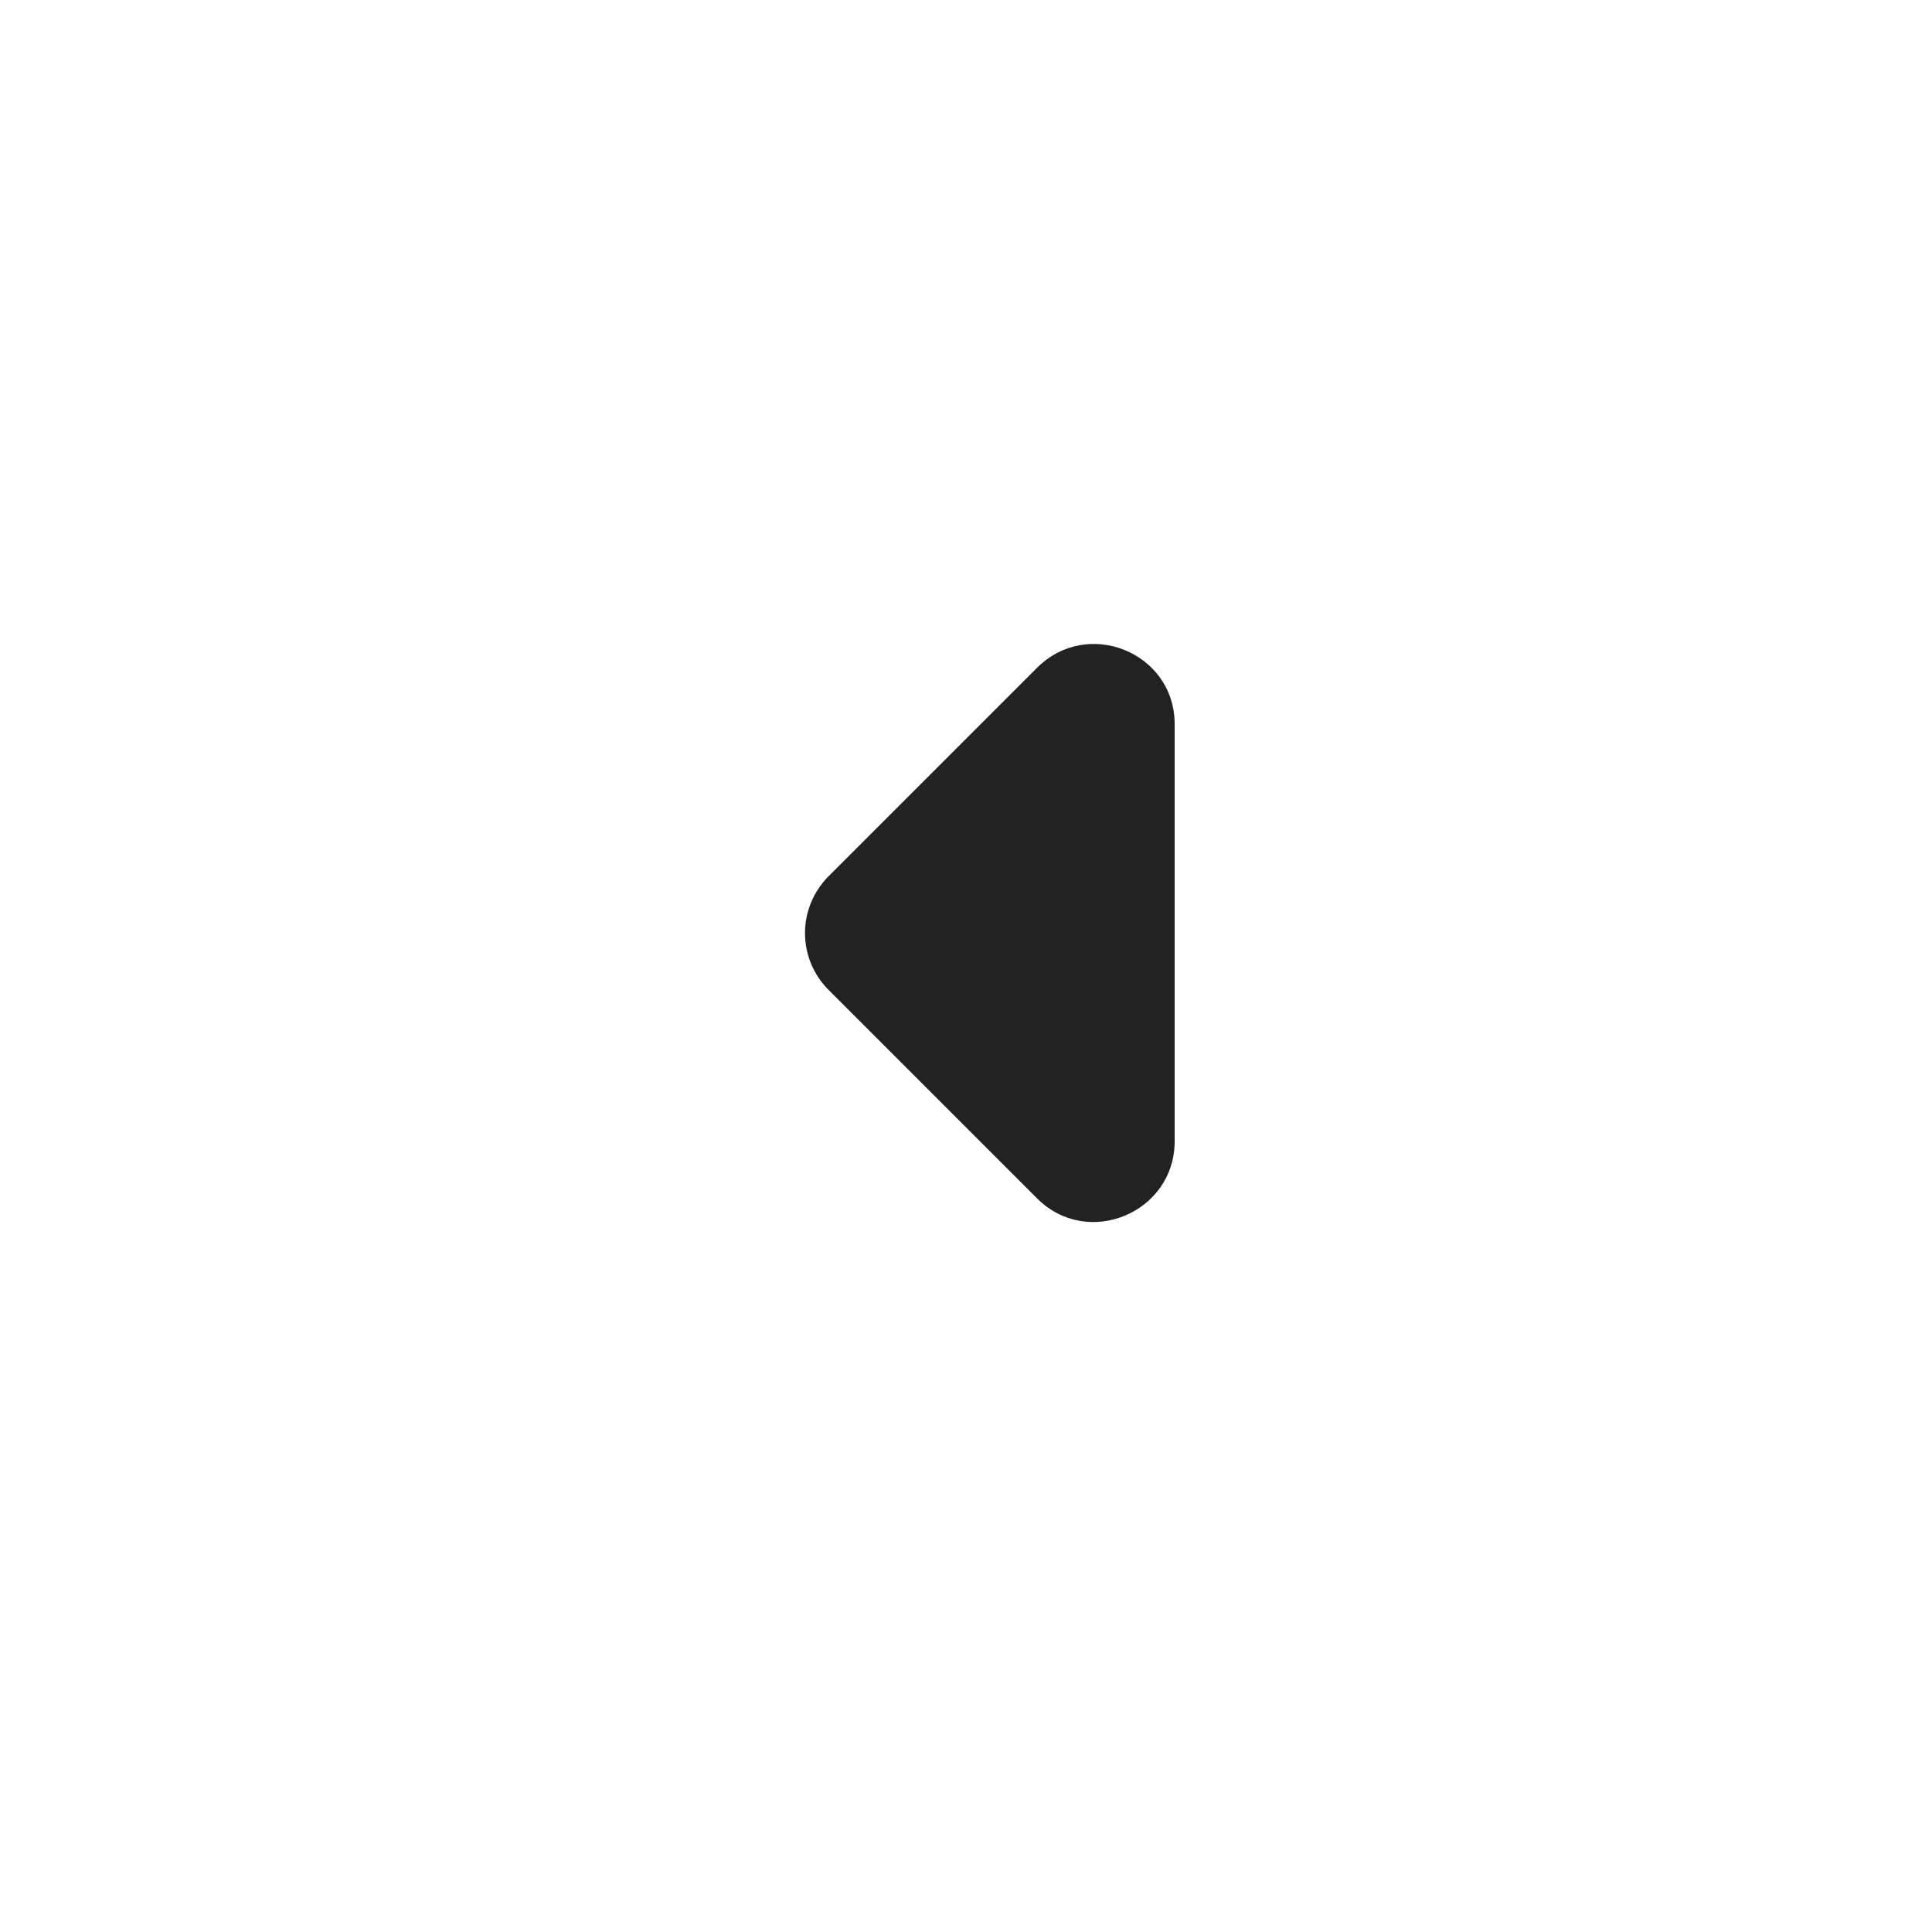 <svg xmlns="http://www.w3.org/2000/svg" width="24" height="24" viewBox="0 0 24 24" fill="none">
  <path d="M12.882 8.296L10.292 10.886C10.2 10.979 10.126 11.089 10.076 11.21C10.026 11.331 10 11.46 10 11.591C10 11.722 10.026 11.852 10.076 11.973C10.126 12.094 10.2 12.204 10.292 12.296L12.882 14.886C13.512 15.517 14.592 15.066 14.592 14.177V8.996C14.592 8.106 13.512 7.666 12.882 8.296Z" fill="#222222"/>
</svg>